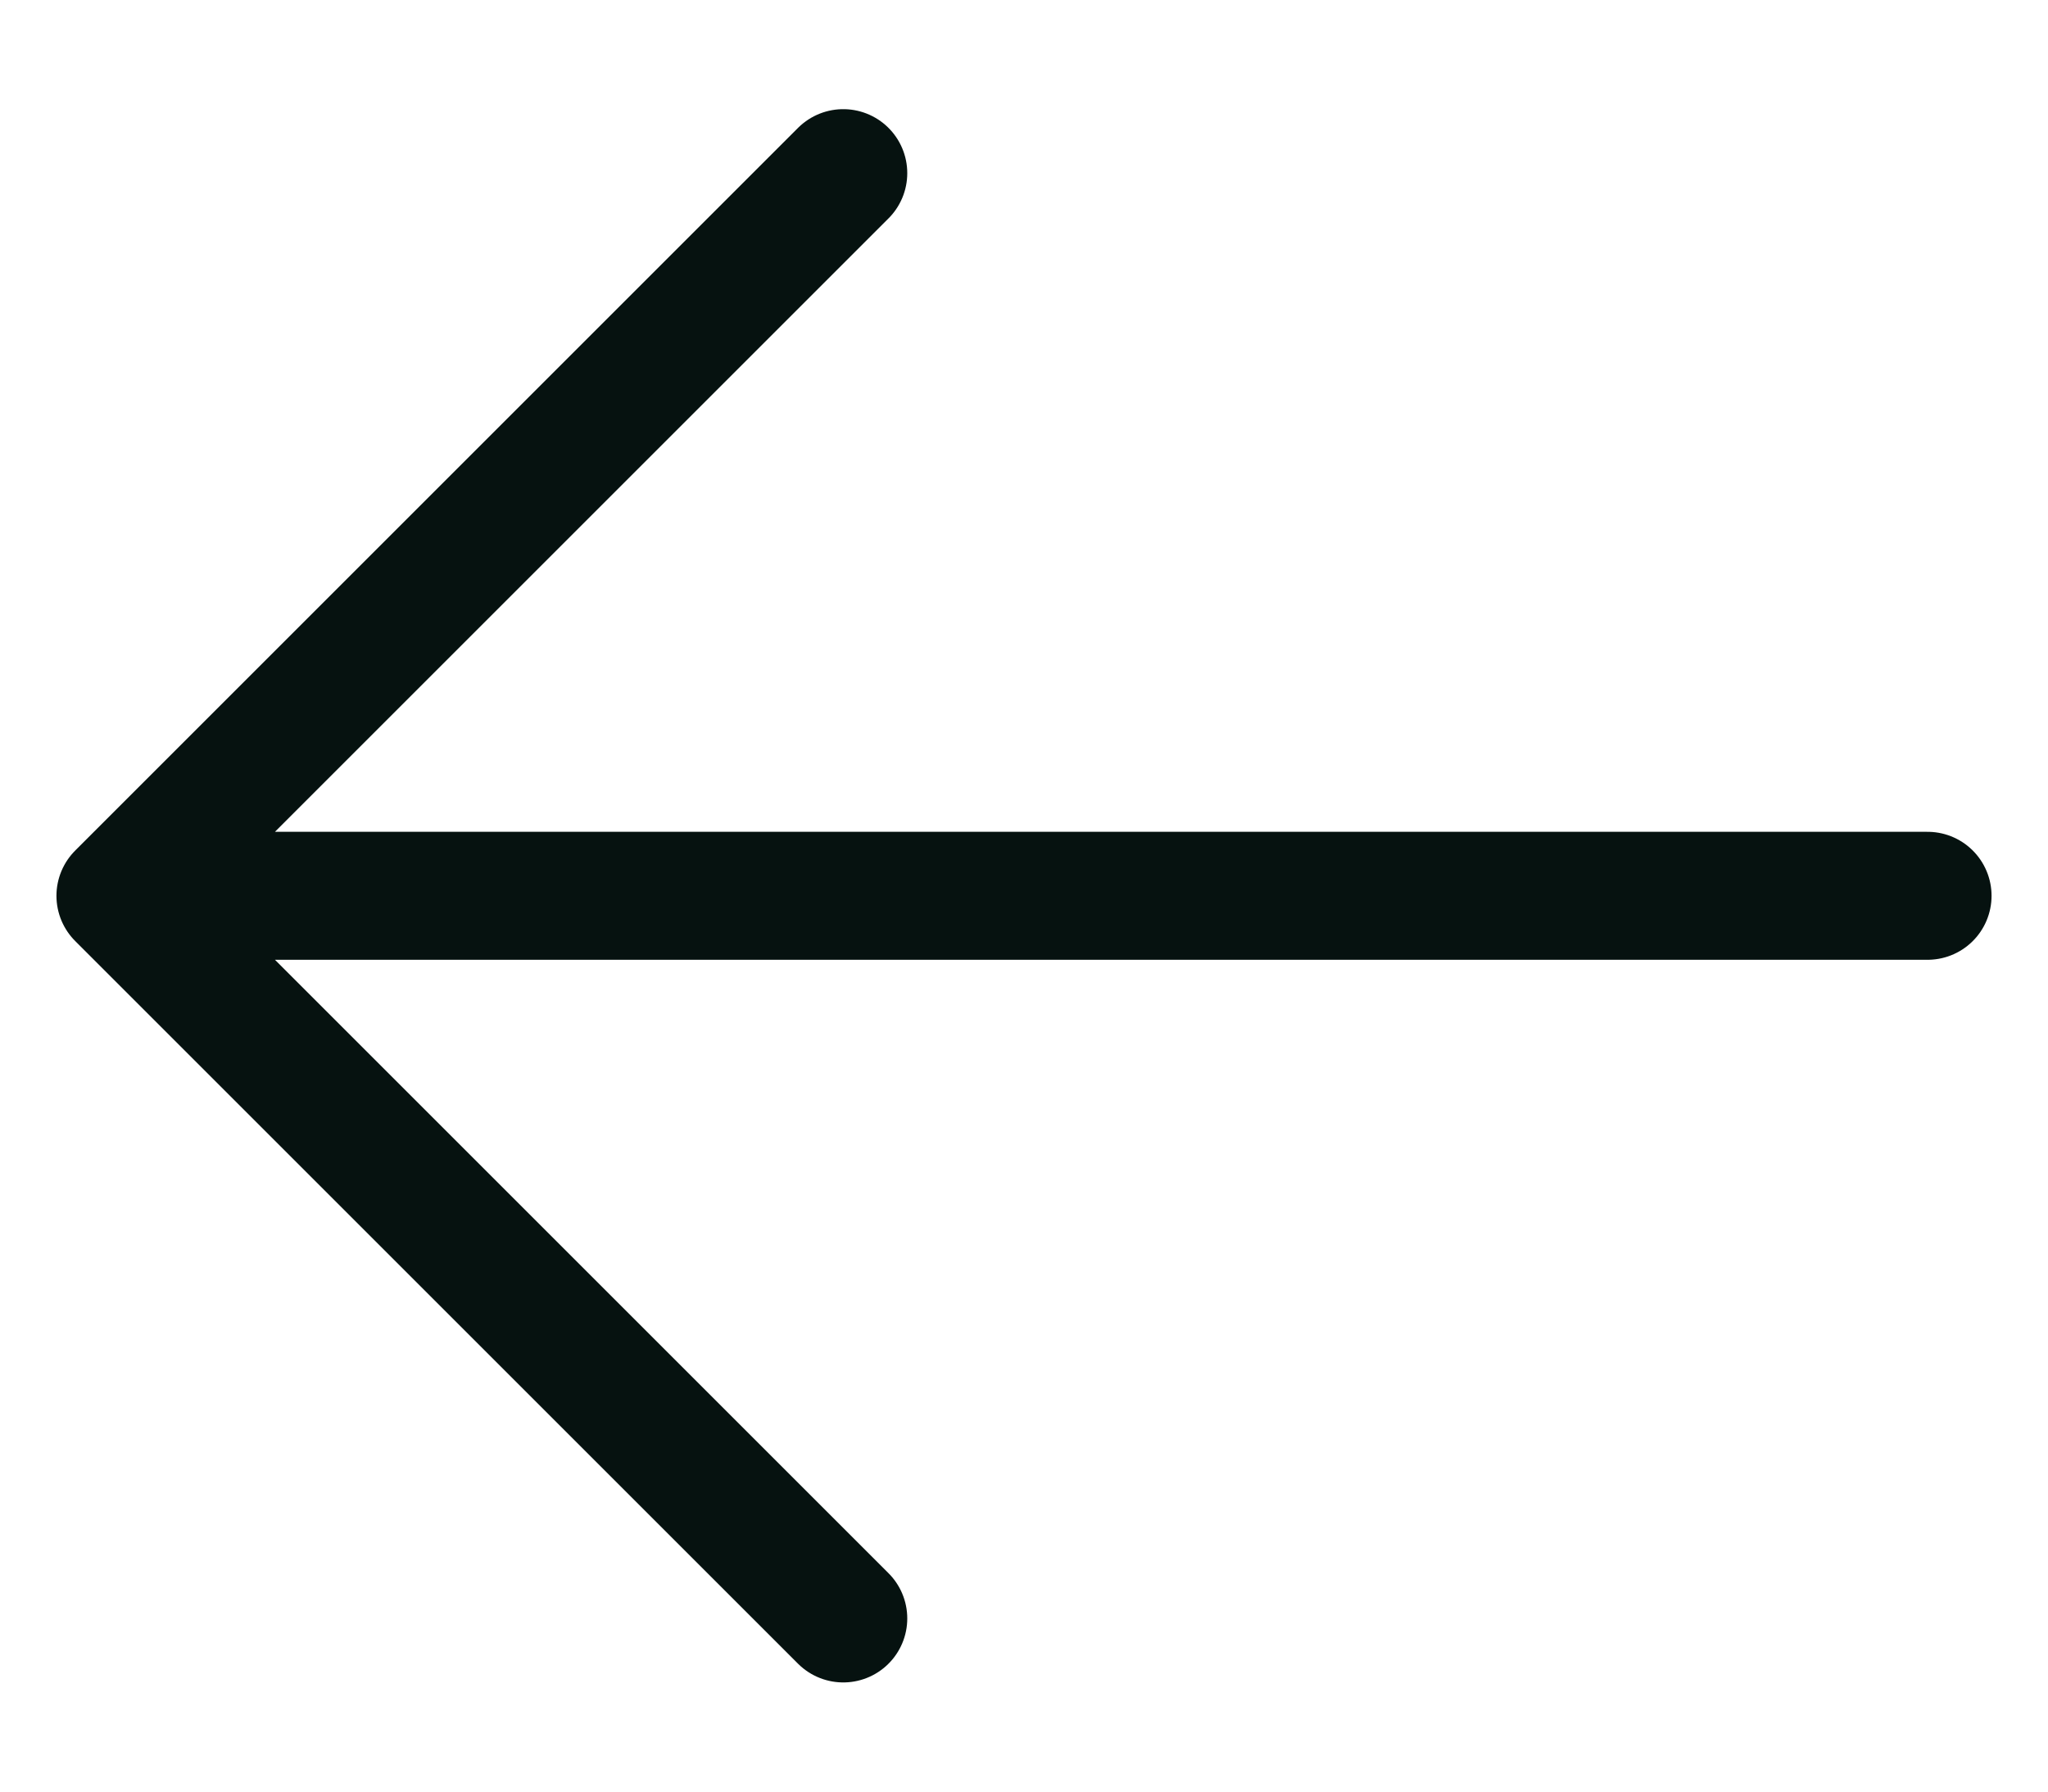 <svg width="16" height="14" viewBox="0 0 16 14" fill="none" xmlns="http://www.w3.org/2000/svg">
<path d="M0.941 7H15.059M0.941 7L6.588 1.353M0.941 7L6.588 12.647" stroke="#061210" stroke-linecap="round" stroke-linejoin="round"/>
</svg>
